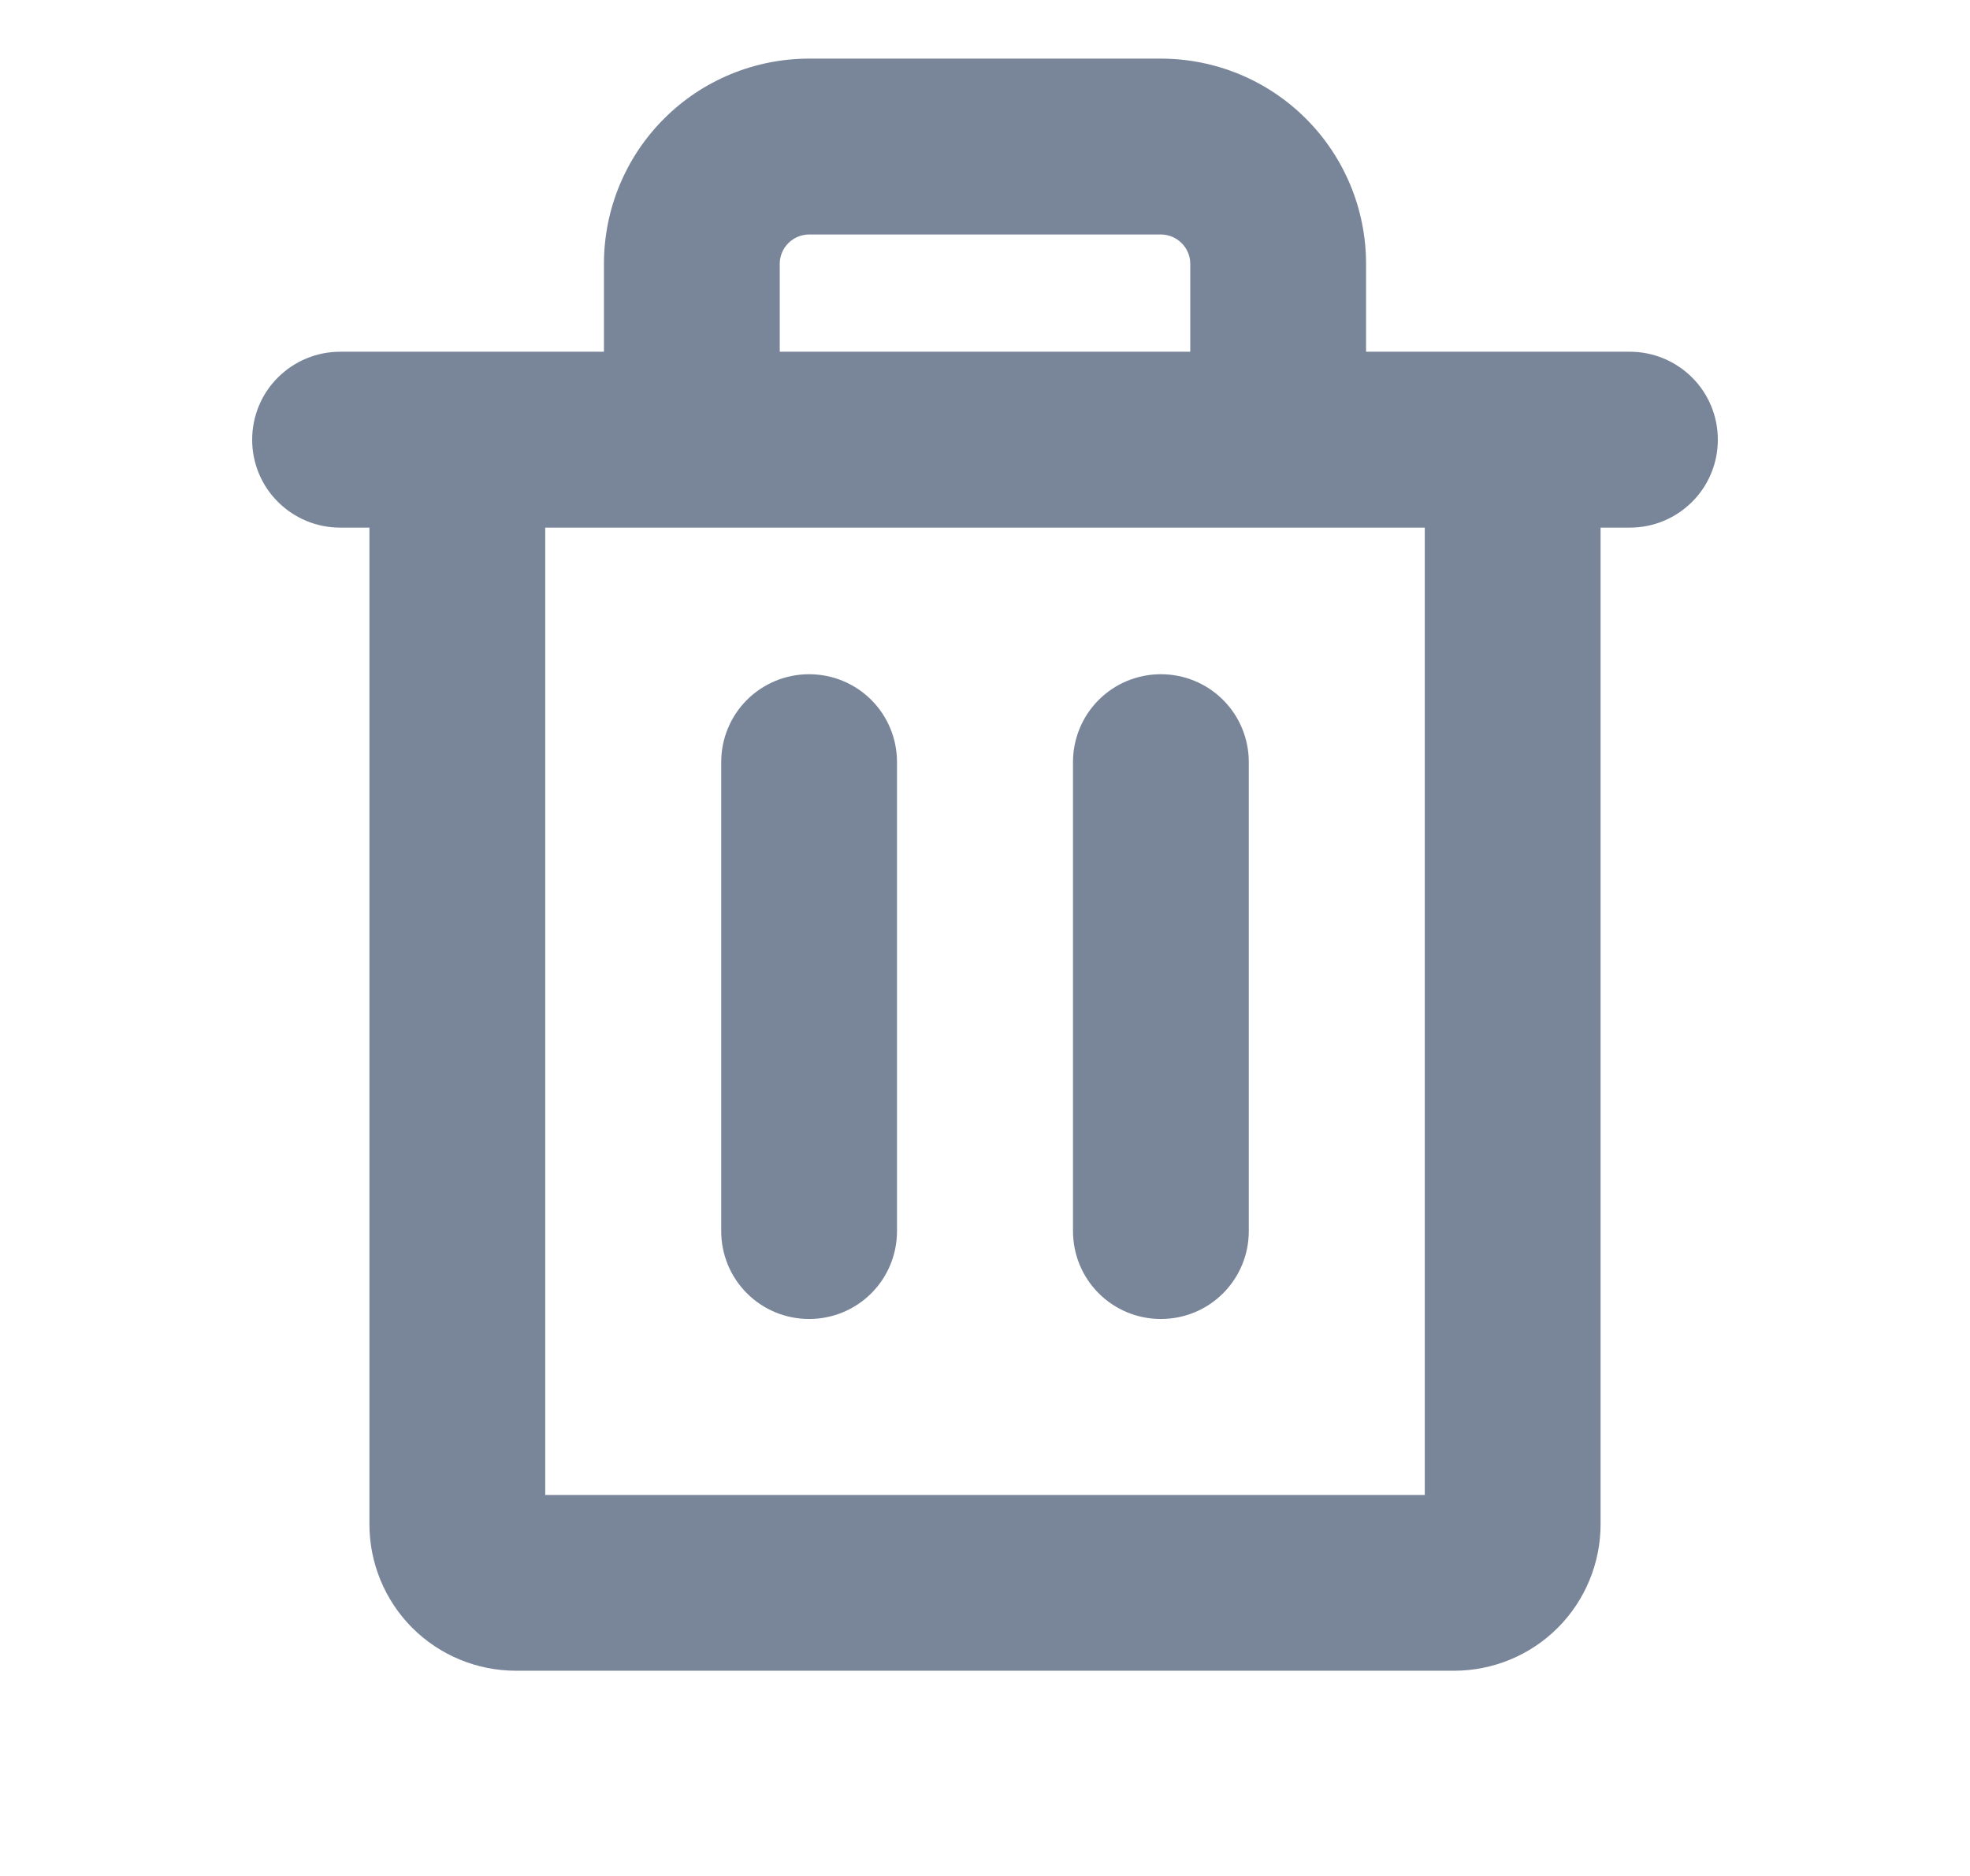 <svg width="21" height="20" viewBox="0 0 21 20" fill="none" xmlns="http://www.w3.org/2000/svg">
  <path d="M17.375 3.75H14.562V2.812C14.562 2.232 14.332 1.676 13.922 1.266C13.512 0.855 12.955 0.625 12.375 0.625H8.625C8.045 0.625 7.488 0.855 7.078 1.266C6.668 1.676 6.438 2.232 6.438 2.812V3.75H3.625C3.376 3.75 3.138 3.849 2.962 4.025C2.786 4.2 2.688 4.439 2.688 4.688C2.688 4.936 2.786 5.175 2.962 5.35C3.138 5.526 3.376 5.625 3.625 5.625H3.938V16.25C3.938 16.664 4.102 17.062 4.395 17.355C4.688 17.648 5.086 17.812 5.5 17.812H15.5C15.914 17.812 16.312 17.648 16.605 17.355C16.898 17.062 17.062 16.664 17.062 16.25V5.625H17.375C17.624 5.625 17.862 5.526 18.038 5.35C18.214 5.175 18.312 4.936 18.312 4.688C18.312 4.439 18.214 4.2 18.038 4.025C17.862 3.849 17.624 3.75 17.375 3.75ZM8.312 2.812C8.312 2.73 8.345 2.65 8.404 2.592C8.463 2.533 8.542 2.5 8.625 2.5H12.375C12.458 2.5 12.537 2.533 12.596 2.592C12.655 2.65 12.688 2.73 12.688 2.812V3.75H8.312V2.812ZM15.188 15.938H5.812V5.625H15.188V15.938ZM9.562 8.125V13.125C9.562 13.374 9.464 13.612 9.288 13.788C9.112 13.964 8.874 14.062 8.625 14.062C8.376 14.062 8.138 13.964 7.962 13.788C7.786 13.612 7.688 13.374 7.688 13.125V8.125C7.688 7.876 7.786 7.638 7.962 7.462C8.138 7.286 8.376 7.188 8.625 7.188C8.874 7.188 9.112 7.286 9.288 7.462C9.464 7.638 9.562 7.876 9.562 8.125ZM13.312 8.125V13.125C13.312 13.374 13.214 13.612 13.038 13.788C12.862 13.964 12.624 14.062 12.375 14.062C12.126 14.062 11.888 13.964 11.712 13.788C11.536 13.612 11.438 13.374 11.438 13.125V8.125C11.438 7.876 11.536 7.638 11.712 7.462C11.888 7.286 12.126 7.188 12.375 7.188C12.624 7.188 12.862 7.286 13.038 7.462C13.214 7.638 13.312 7.876 13.312 8.125Z" fill="#79869A" />
</svg>